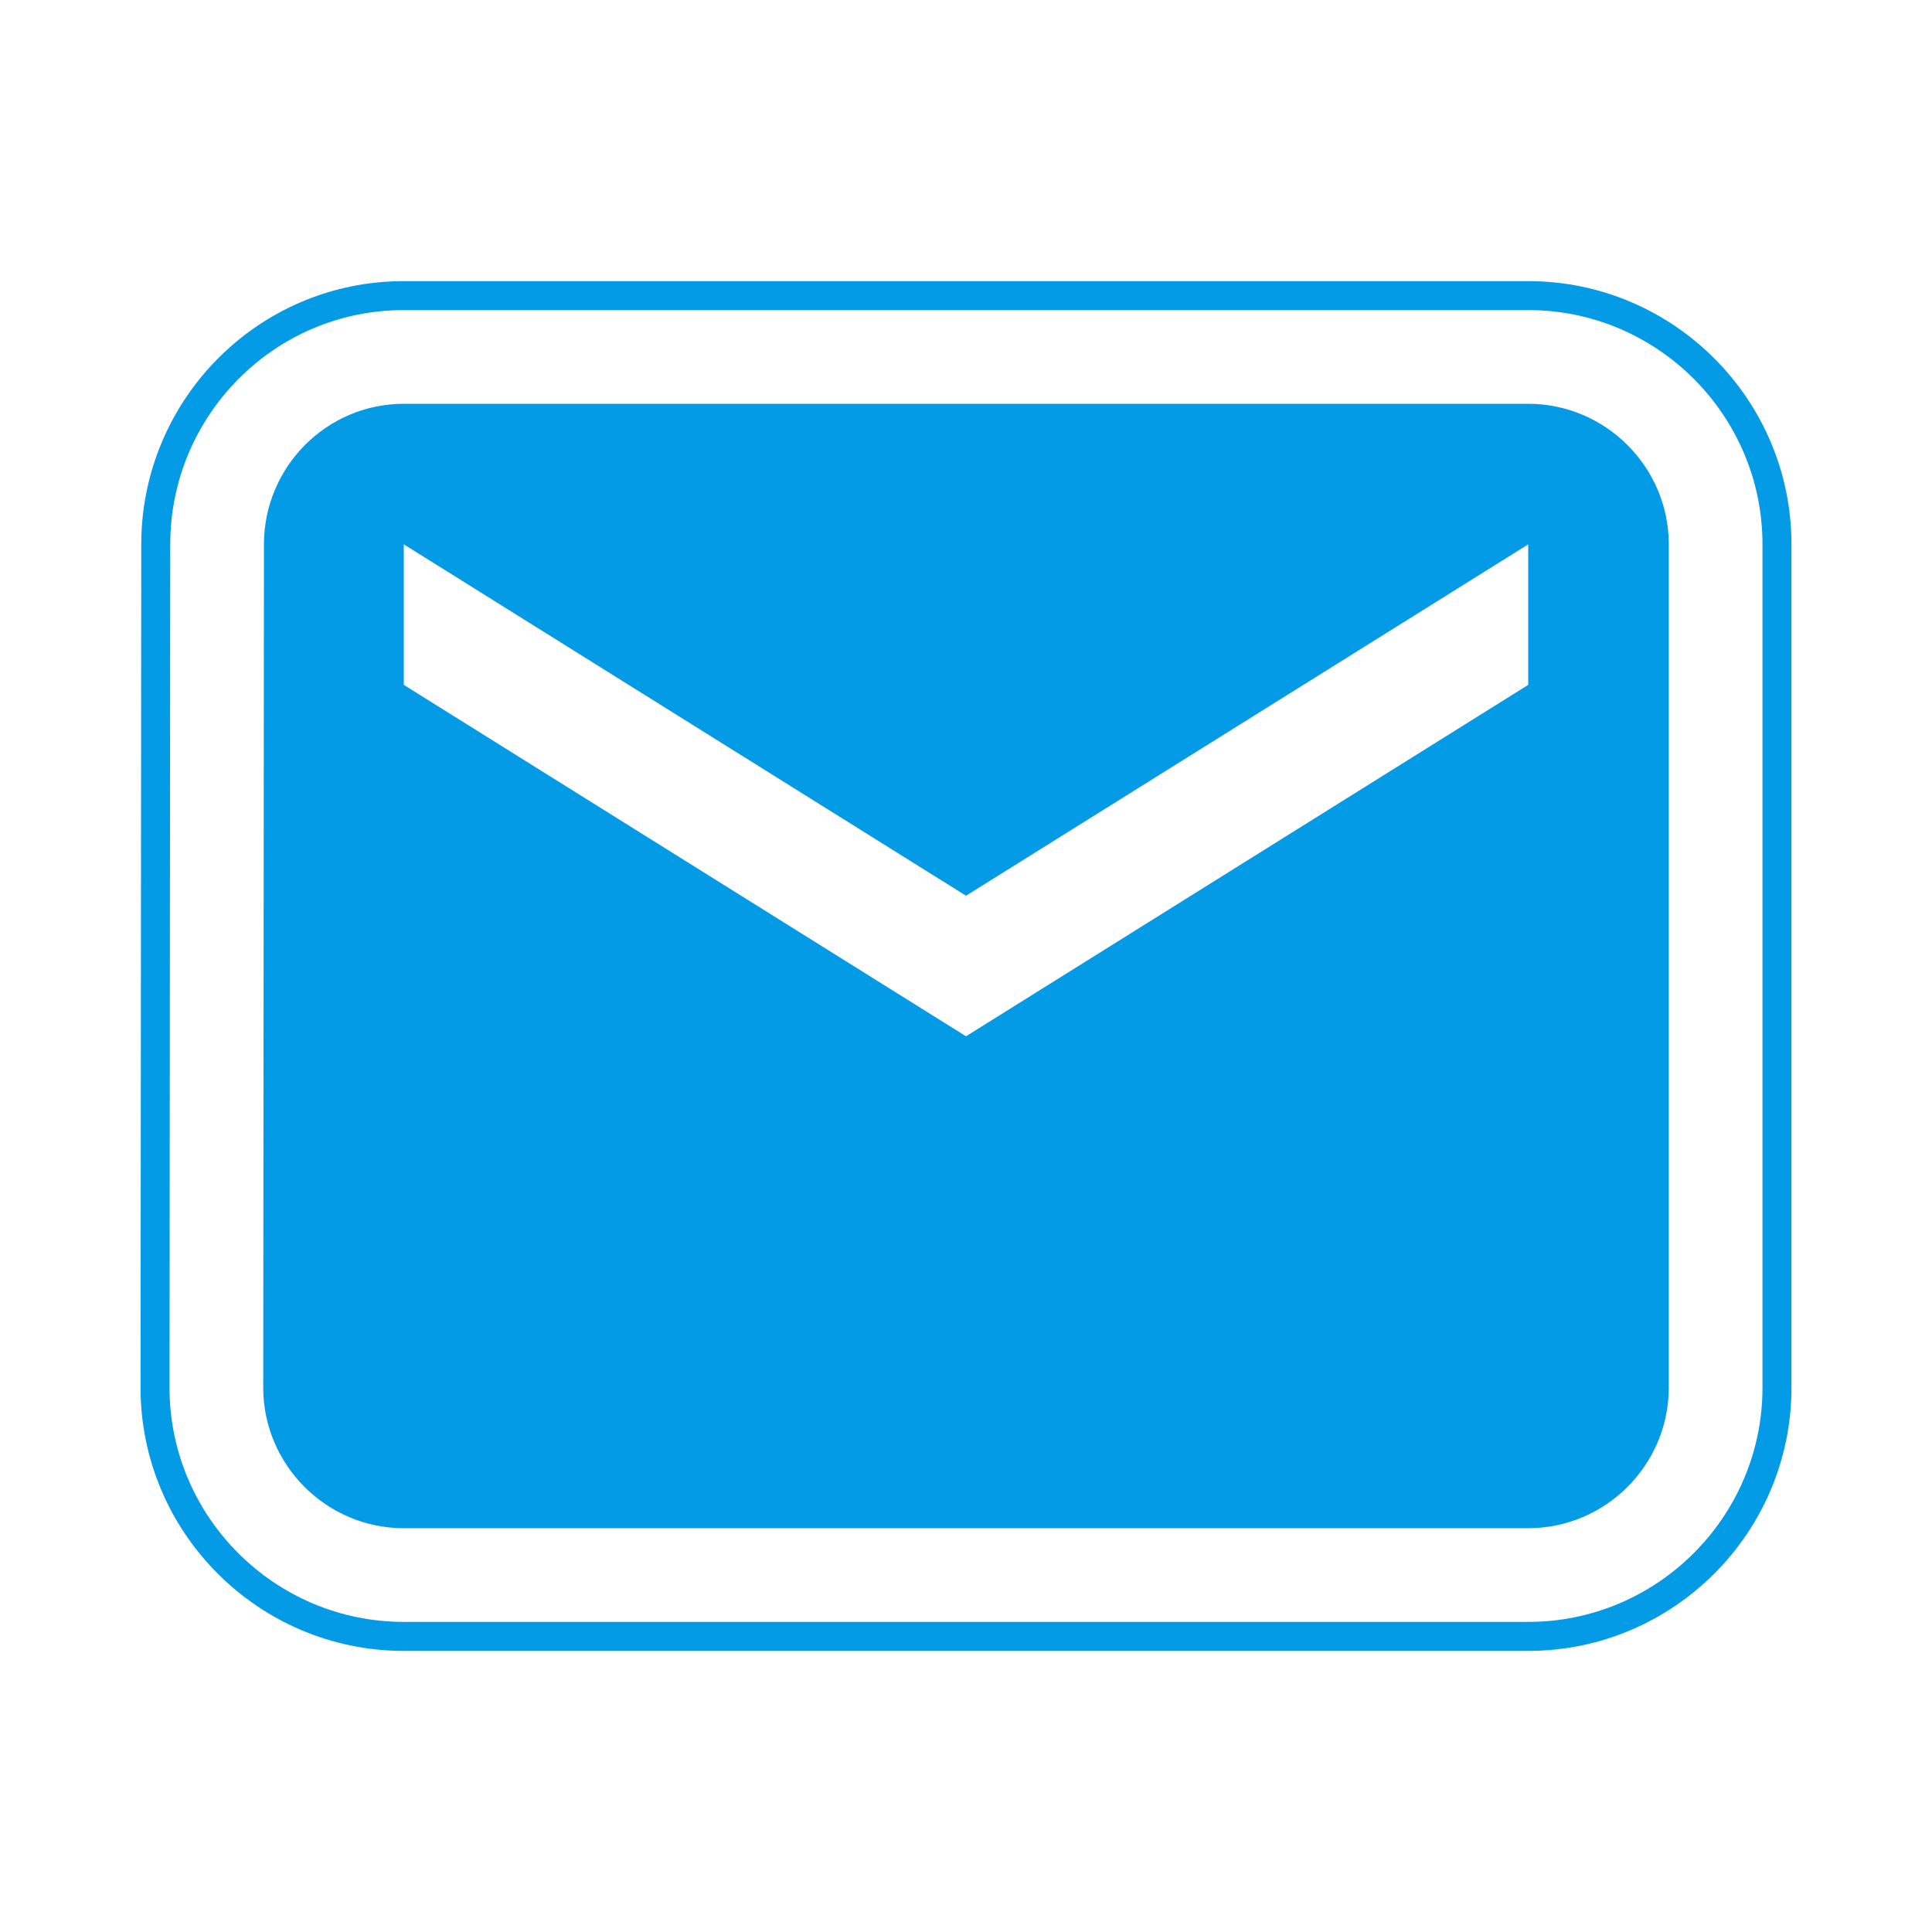 <svg version="1.1" xmlns="http://www.w3.org/2000/svg" xmlns:xlink="http://www.w3.org/1999/xlink" viewBox="0,0,1024,1024">
	<!-- Color names: teamapps-color-1 -->
	<desc>mail icon - Licensed under Apache License v2.0 (http://www.apache.org/licenses/LICENSE-2.0) - Created with Iconfu.com - Derivative work of Material icons (Copyright Google Inc.)</desc>
	<g fill="none" fill-rule="nonzero" style="mix-blend-mode: normal">
		<g color="#039be5" class="teamapps-color-1">
			<path d="M949.51,288.51v446.98c0,76.89 -62.65,139.52 -139.53,139.52h-595.96c-76.87,0 -139.53,-62.63 -139.53,-139.52l0.38,-447.01c0.01,-76.44 61.84,-139.48 139.15,-139.48h595.96c76.87,0 139.53,62.63 139.53,139.52zM809.98,164.35h-595.96c-68.71,0 -123.78,56.06 -123.79,124.13l-0.38,447c0,68.41 55.78,124.16 124.17,124.16h595.96c68.39,0 124.17,-55.75 124.17,-124.16v-446.98c0,-68.41 -55.78,-124.16 -124.17,-124.16zM884.48,288.51v446.98c0,40.97 -33.53,74.49 -74.5,74.49h-595.96c-40.97,0 -74.5,-33.52 -74.5,-74.49l0.38,-446.98c0,-40.97 33.16,-74.49 74.13,-74.49h595.96c40.97,0 74.5,33.52 74.5,74.49zM809.98,288.51l-297.98,186.24l-297.98,-186.24v74.49l297.98,186.25l297.98,-186.25z" fill="currentColor"/>
		</g>
	</g>
</svg>